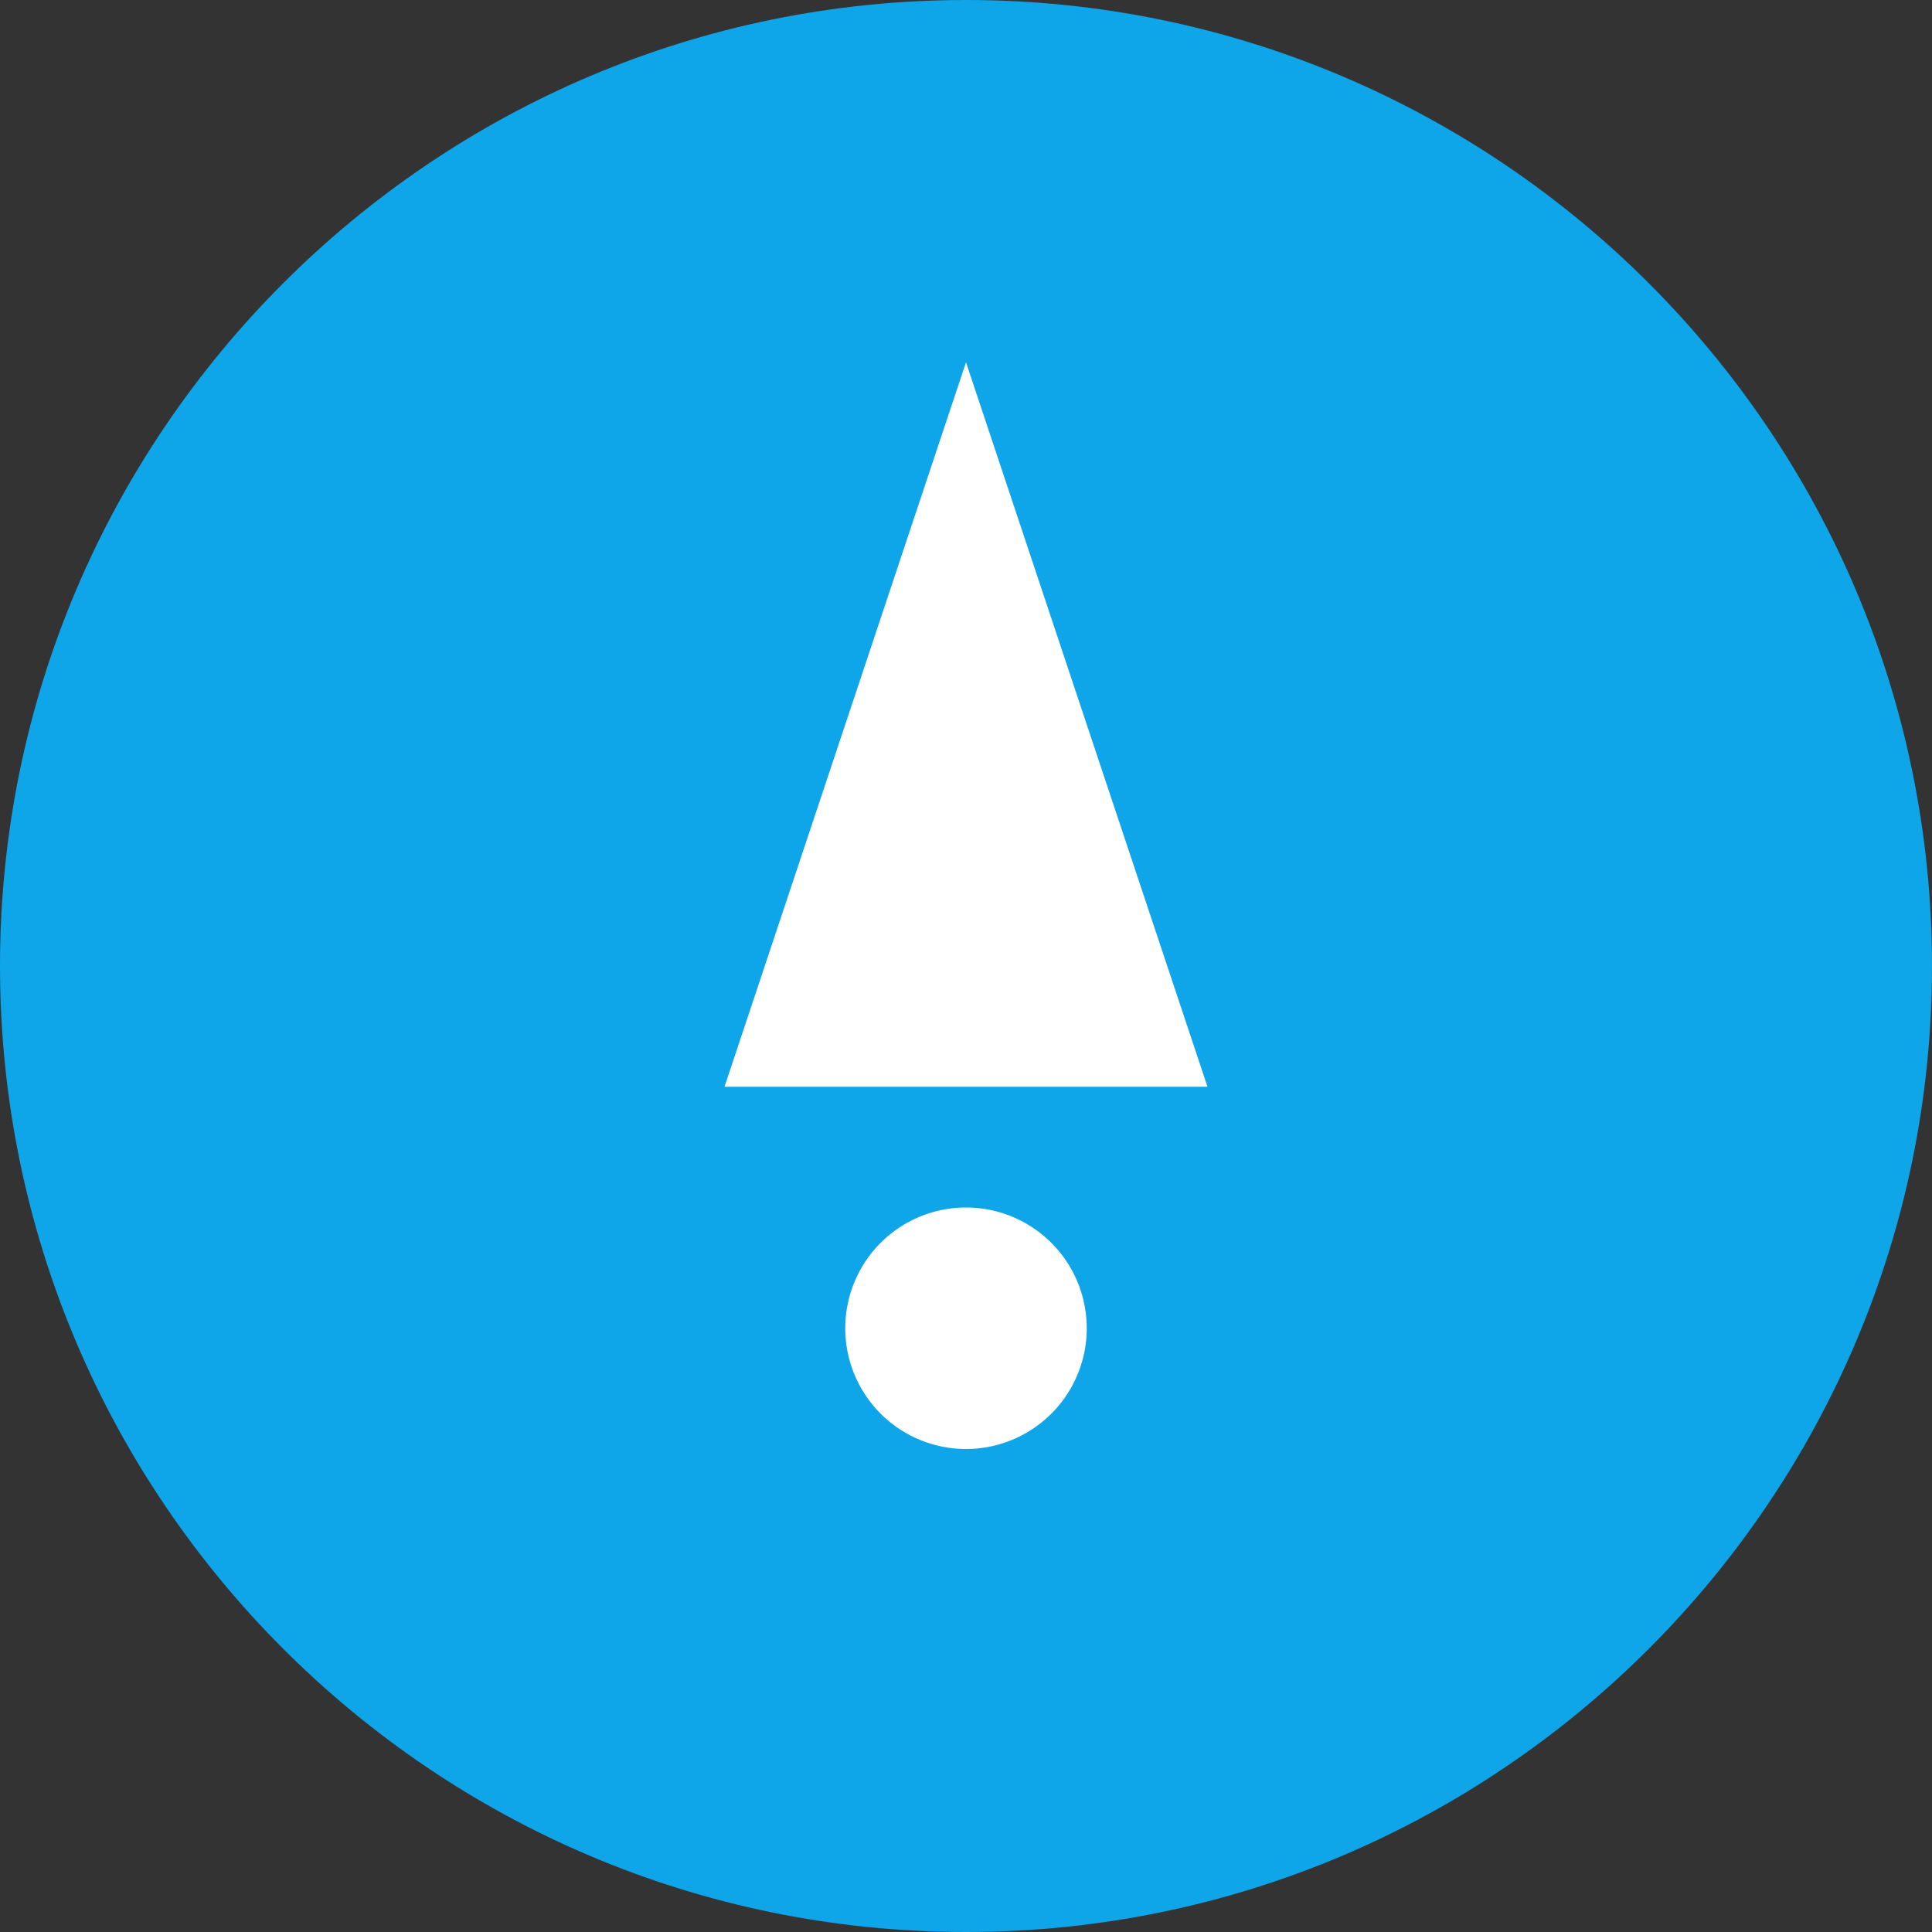 <svg xmlns="http://www.w3.org/2000/svg" viewBox="0 0 128 128">
  <rect x="0" y="0" width="128" height="128" fill="#333333" stroke="none"/>
  <path fill="#0ea5e9" d="M64 0C28.7 0 0 28.7 0 64s28.7 64 64 64 64-28.7 64-64S99.3 0 64 0z"/>
  <path fill="#fff" d="M64 24L48 72h32L64 24zm0 56a8 8 0 1 0 0 16 8 8 0 0 0 0-16z"/>
</svg>
